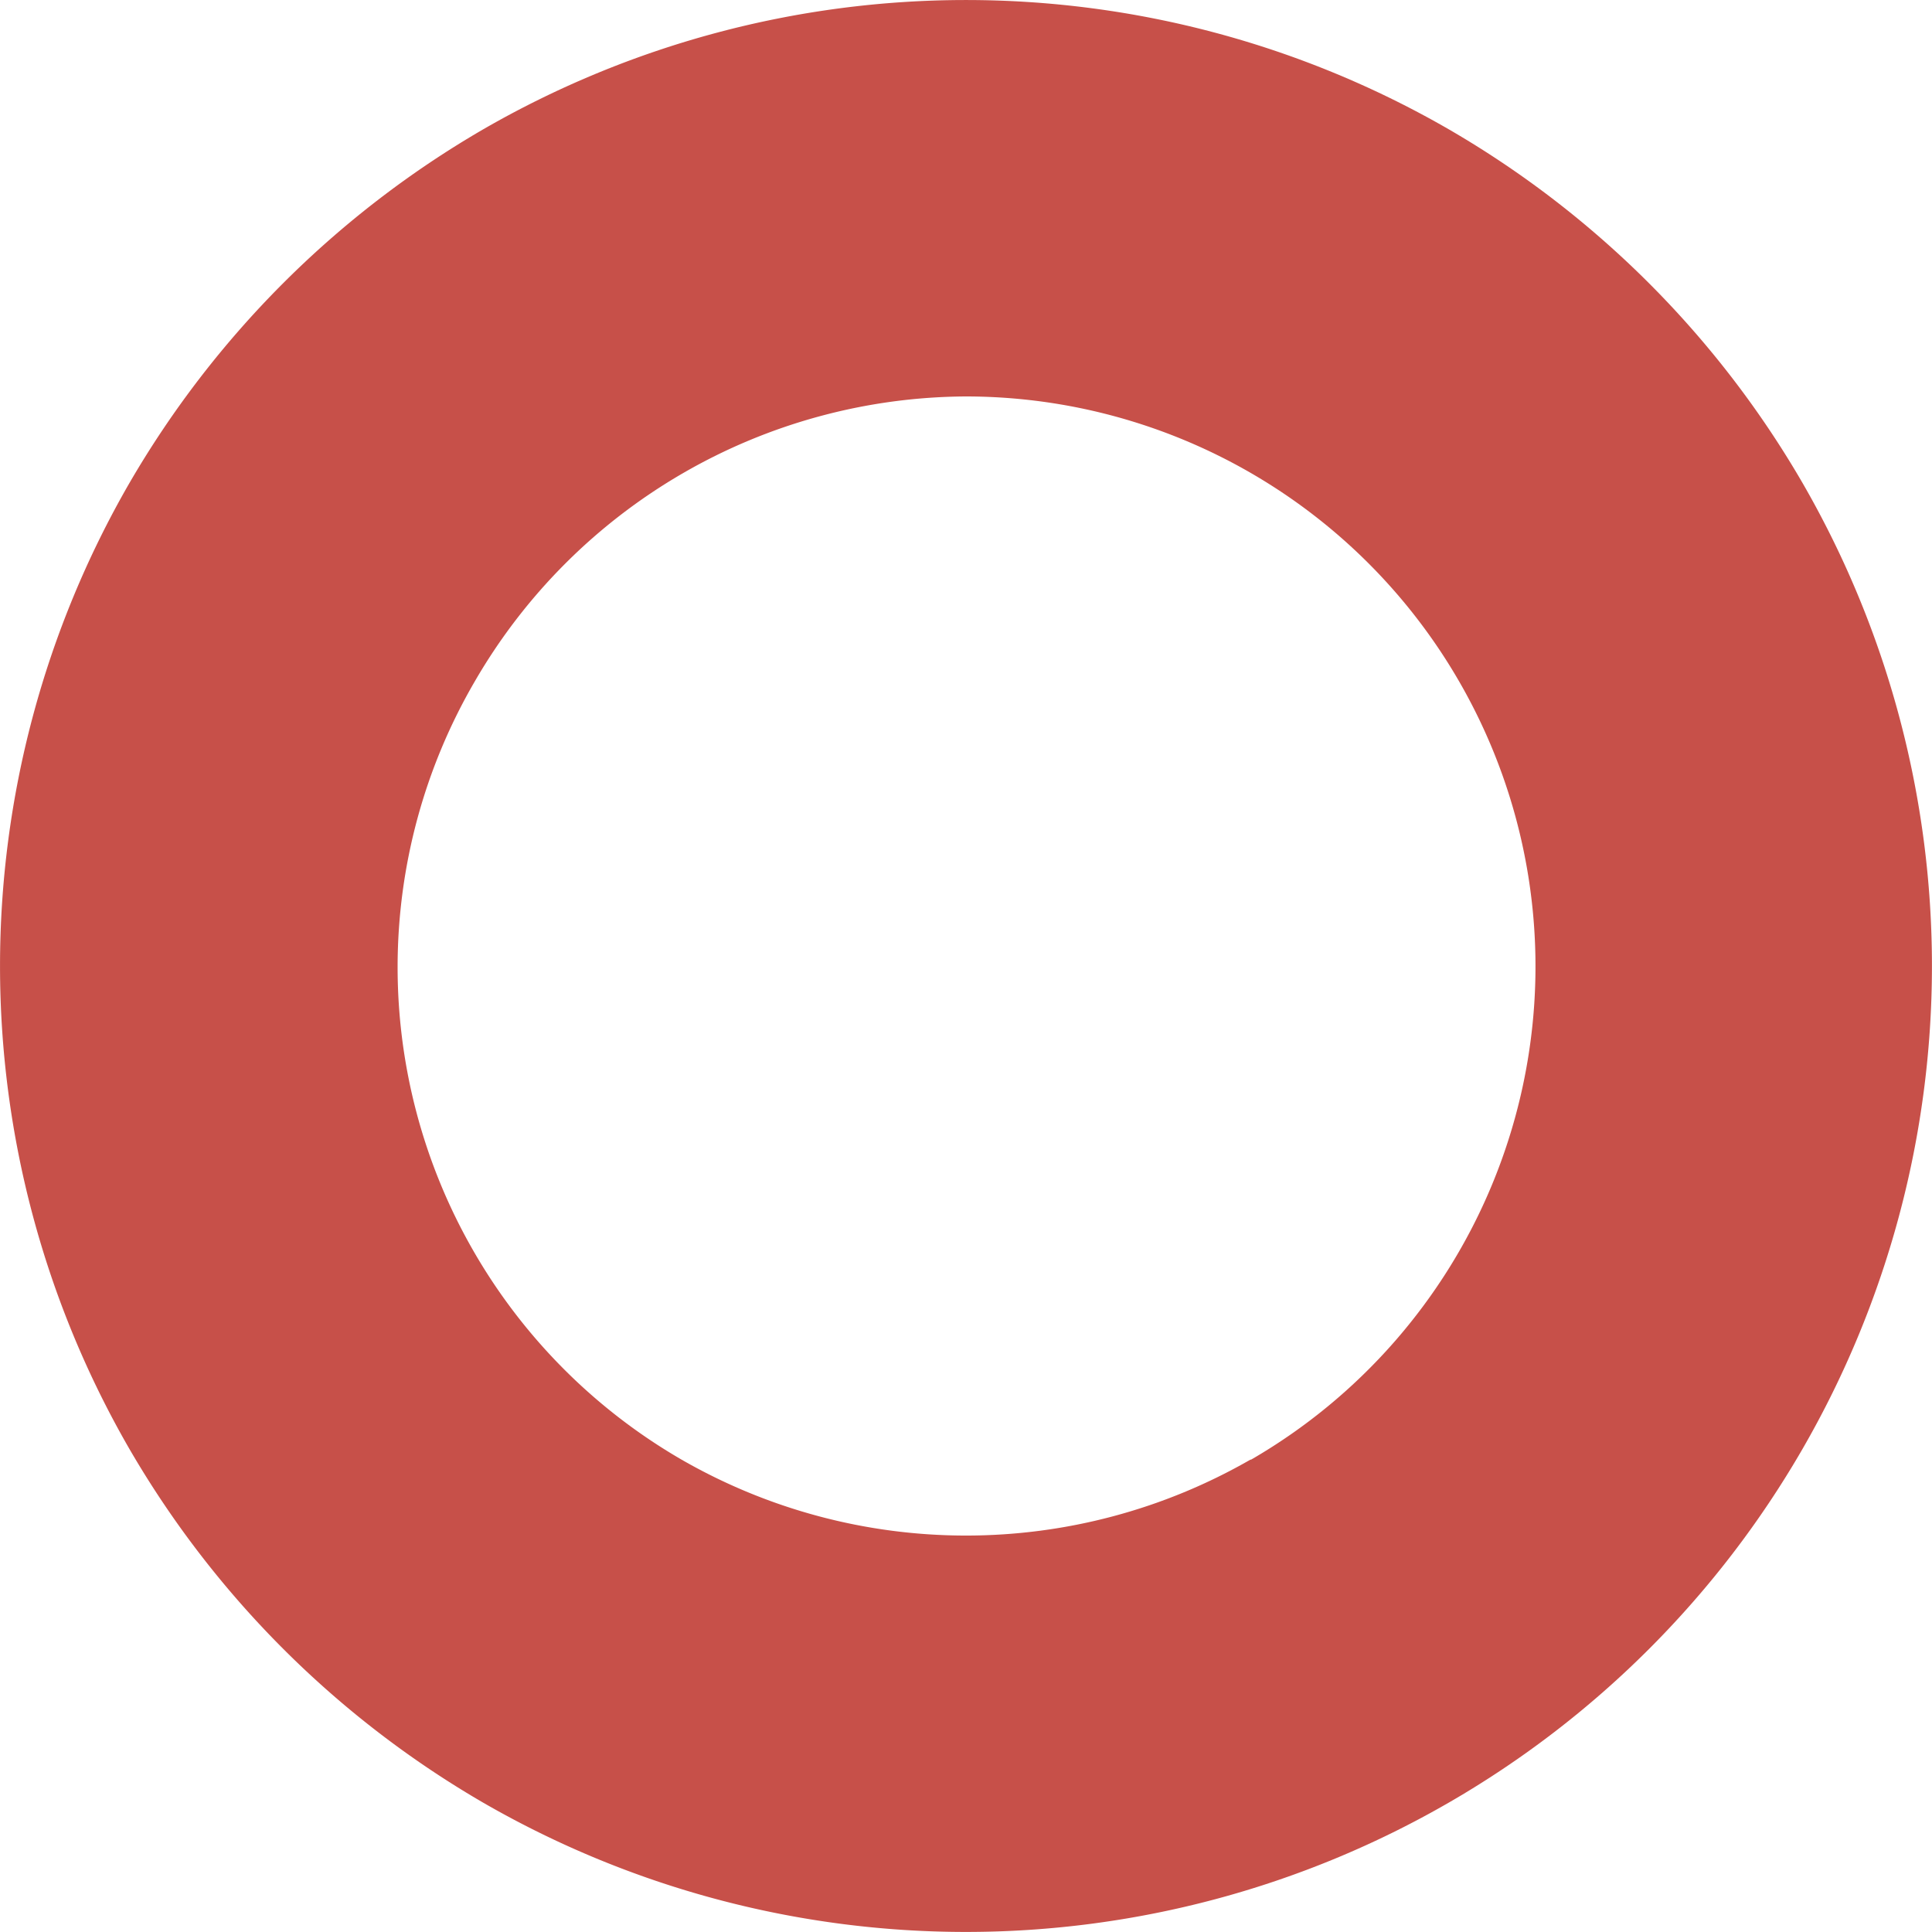 <svg id="Layer_1" data-name="Layer 1" xmlns="http://www.w3.org/2000/svg" viewBox="0 0 50 50"><defs><style>.cls-1{fill:#c75049;}</style></defs><title>ic12</title><path class="cls-1" d="M86.36,56.24a25.17,25.17,0,0,0-9.15-9.15,25,25,0,0,0-25,0,25.24,25.24,0,0,0-9.15,9.15,25,25,0,0,0,0,25,25.24,25.24,0,0,0,9.15,9.15A25,25,0,0,0,86.36,56.24ZM72.08,81.51a14.77,14.77,0,0,1-14.74,0A14.73,14.73,0,0,1,50,68.74a14.7,14.7,0,0,1,2-7.37A14.77,14.77,0,0,1,64.71,54a14.75,14.75,0,0,1,7.37,27.52Z" transform="translate(-39.71 -43.74)"/></svg>